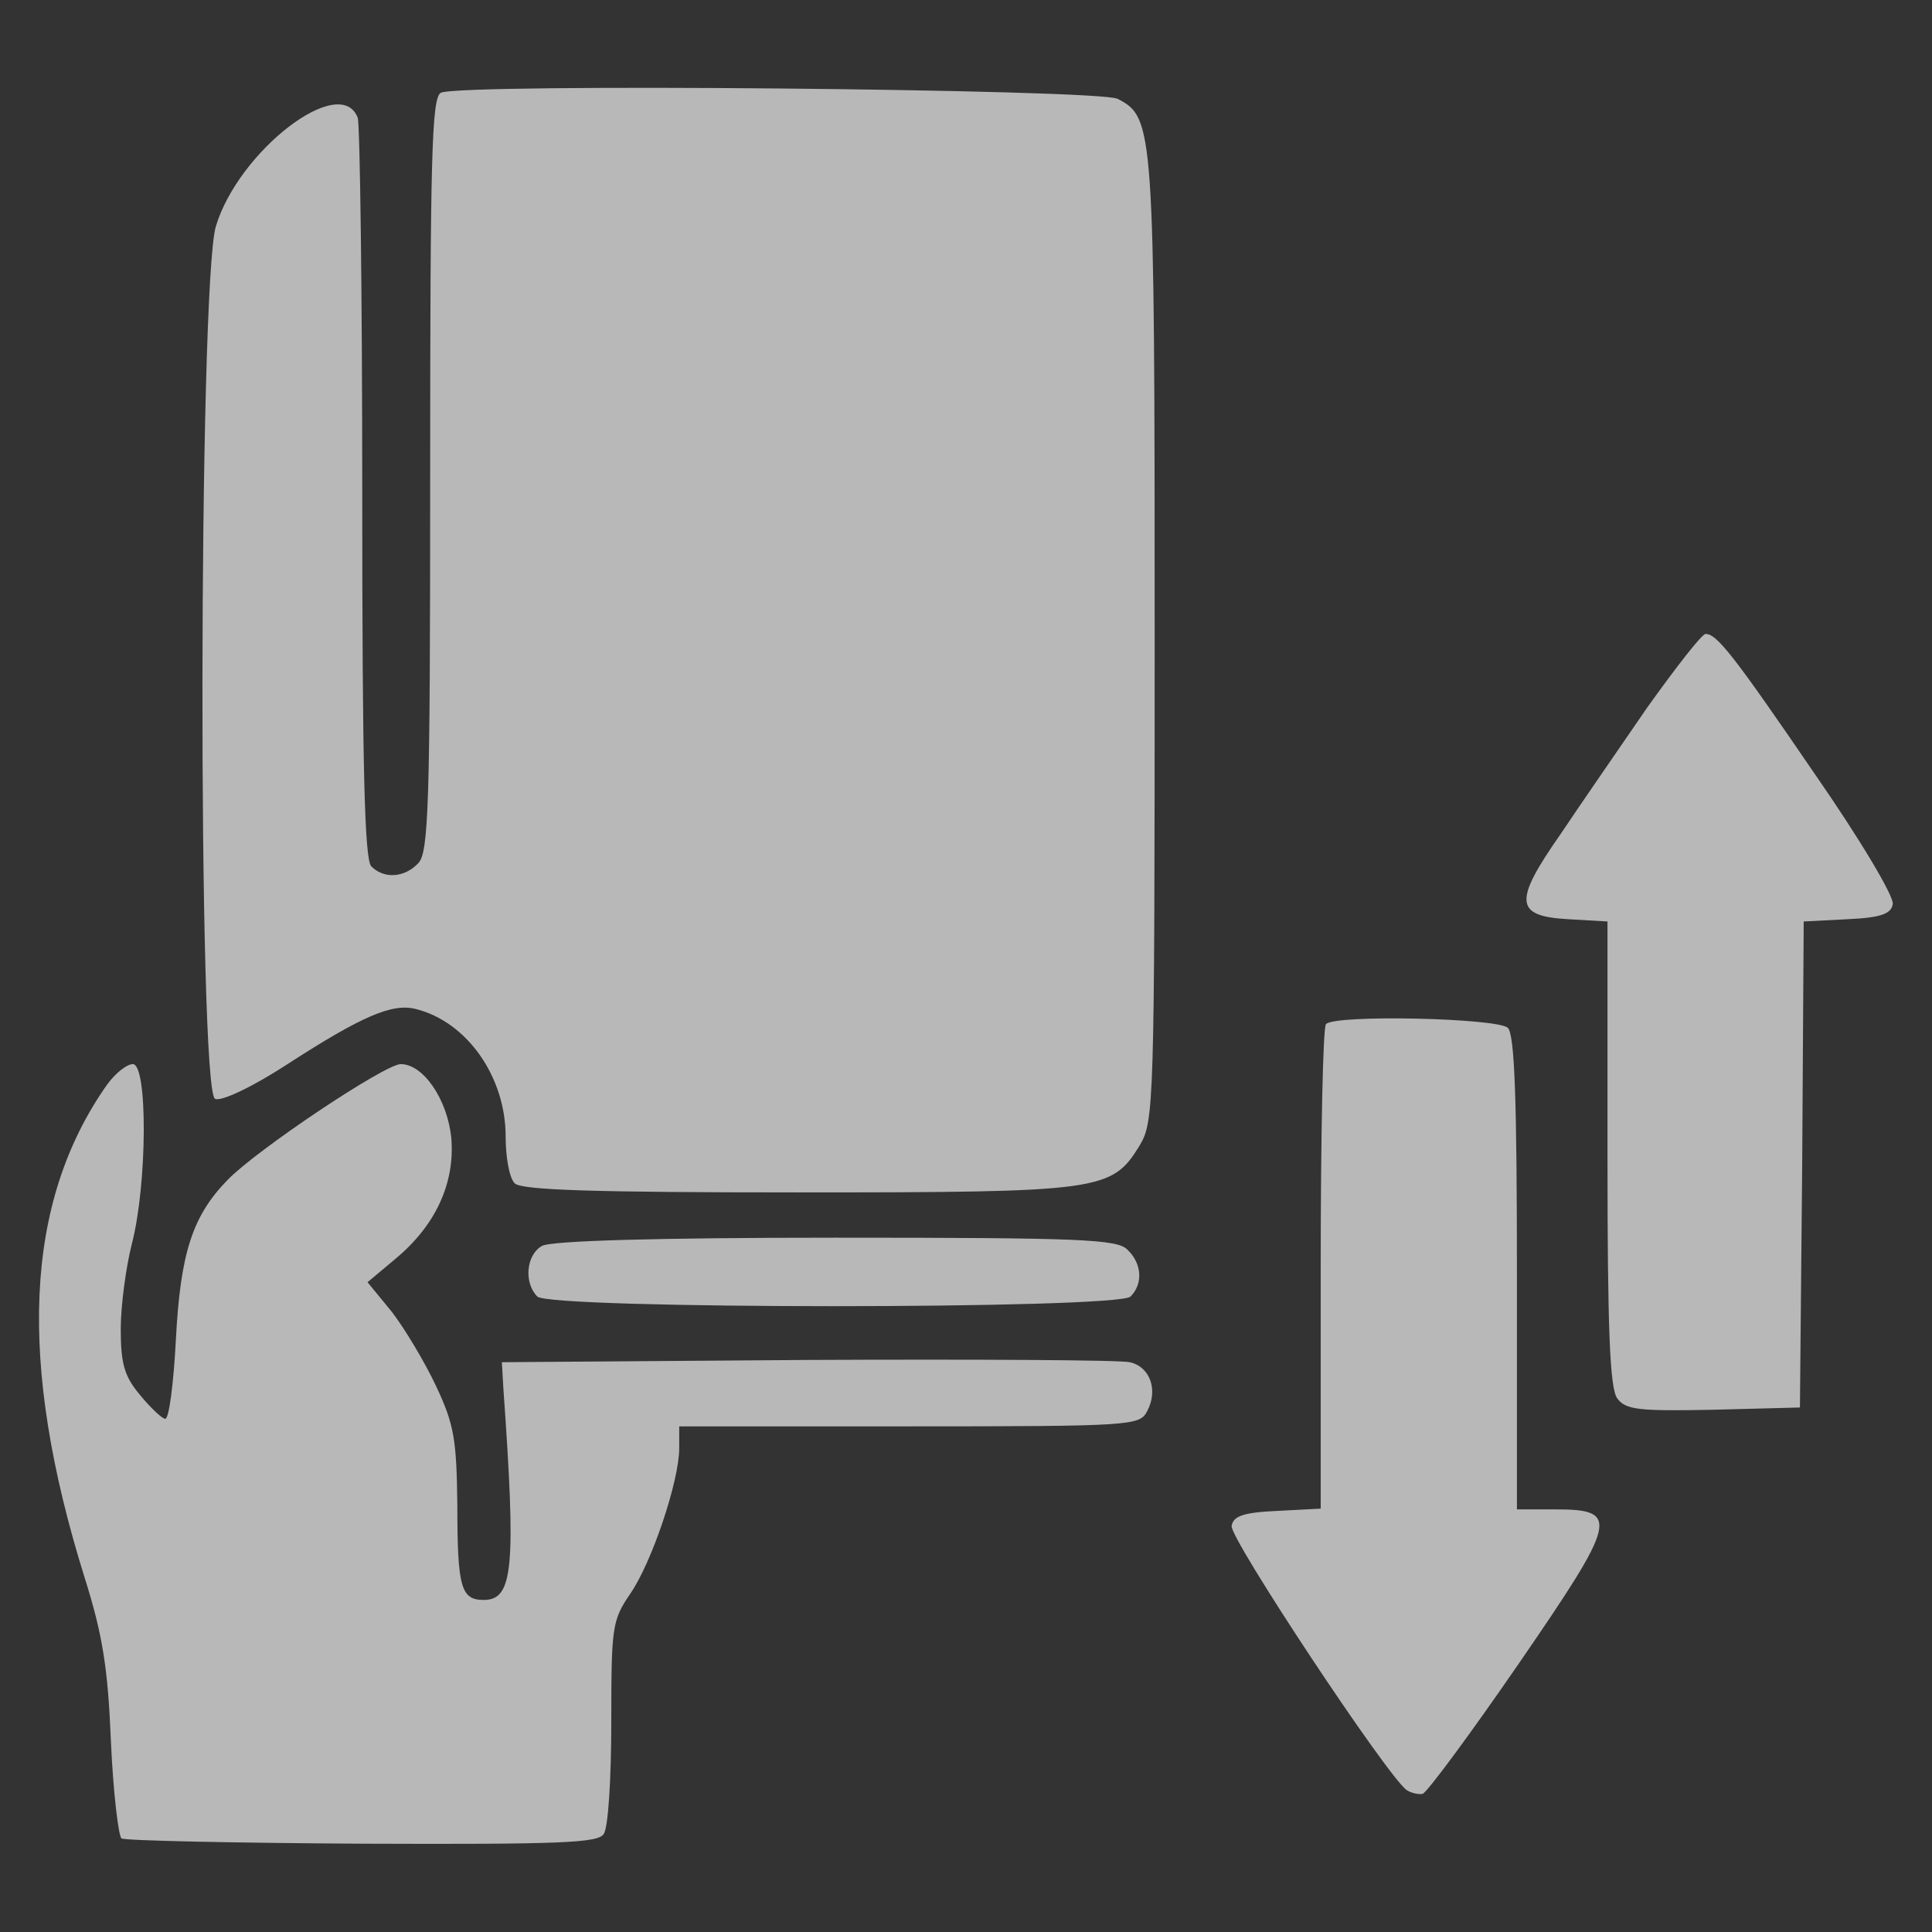 <?xml version="1.0" standalone="no"?>
<!DOCTYPE svg PUBLIC "-//W3C//DTD SVG 20010904//EN"
        "http://www.w3.org/TR/2001/REC-SVG-20010904/DTD/svg10.dtd">
<svg version="1.0" xmlns="http://www.w3.org/2000/svg"
     fill="rgba(255, 255, 255, 0.65)"
     width="256pt" height="256pt" viewBox="0 0 256 256"
     preserveAspectRatio="xMidYMid meet">

    <rect x="0" y="0" width="256" height="256" fill="#333333" stroke="none"/>

    <g transform="translate(0,256) scale(0.1,-0.1)"
       stroke="none">
        <path d="M584 2437 c-12 -7 -14 -85 -14 -507 0 -440 -2 -500 -16 -514 -18 -19
-45 -21 -62 -4 -9 9 -12 132 -12 494 0 265 -3 489 -6 498 -23 60 -158 -44
-188 -144 -23 -78 -24 -1147 -1 -1156 8 -4 50 16 96 46 99 64 139 81 170 73
68 -17 119 -90 119 -169 0 -28 5 -55 12 -62 9 -9 106 -12 375 -12 403 0 416 2
453 62 19 32 20 49 20 671 0 681 -1 691 -49 716 -24 13 -874 21 -897 8z"/>
        <path d="M2183 1623 c-37 -54 -89 -129 -115 -168 -63 -90 -61 -109 10 -113
l52 -3 0 -308 c0 -231 3 -311 13 -324 11 -15 28 -17 127 -15 l115 3 3 322 2
322 58 3 c44 2 58 7 60 20 2 10 -44 87 -103 172 -108 158 -130 186 -145 186
-5 0 -39 -44 -77 -97z"/>
        <path d="M1757 1203 c-4 -3 -7 -149 -7 -324 l0 -318 -57 -3 c-46 -2 -59 -7
-61 -20 -3 -16 207 -333 232 -350 6 -4 16 -6 21 -5 6 2 63 79 127 172 132 192
135 205 48 205 l-50 0 0 313 c0 230 -3 316 -12 325 -13 13 -229 18 -241 5z"/>
        <path d="M142 1123 c-110 -156 -119 -368 -30 -653 24 -76 31 -120 35 -218 3
-67 10 -125 14 -128 5 -3 149 -6 320 -7 263 -1 312 1 319 13 6 8 10 75 10 148
0 126 1 135 25 170 29 42 65 150 65 193 l0 29 305 0 c296 0 305 1 315 20 15
28 4 59 -23 65 -12 3 -204 4 -427 3 l-405 -3 2 -35 c17 -238 13 -280 -26 -280
-30 0 -35 16 -35 125 -1 87 -4 107 -28 158 -15 32 -42 77 -59 99 l-32 39 37
31 c53 44 79 100 74 160 -5 51 -37 98 -67 98 -21 0 -190 -113 -229 -153 -47
-48 -63 -97 -69 -213 -3 -57 -9 -104 -14 -104 -4 0 -19 14 -33 31 -21 25 -26
41 -26 88 0 31 7 83 15 114 20 78 21 237 1 237 -8 0 -23 -12 -34 -27z"/>
        <path d="M718 909 c-21 -12 -24 -49 -6 -67 17 -17 769 -17 786 0 17 17 15 44
-4 62 -13 14 -62 16 -387 16 -234 0 -378 -4 -389 -11z"/>
    </g>
</svg>
